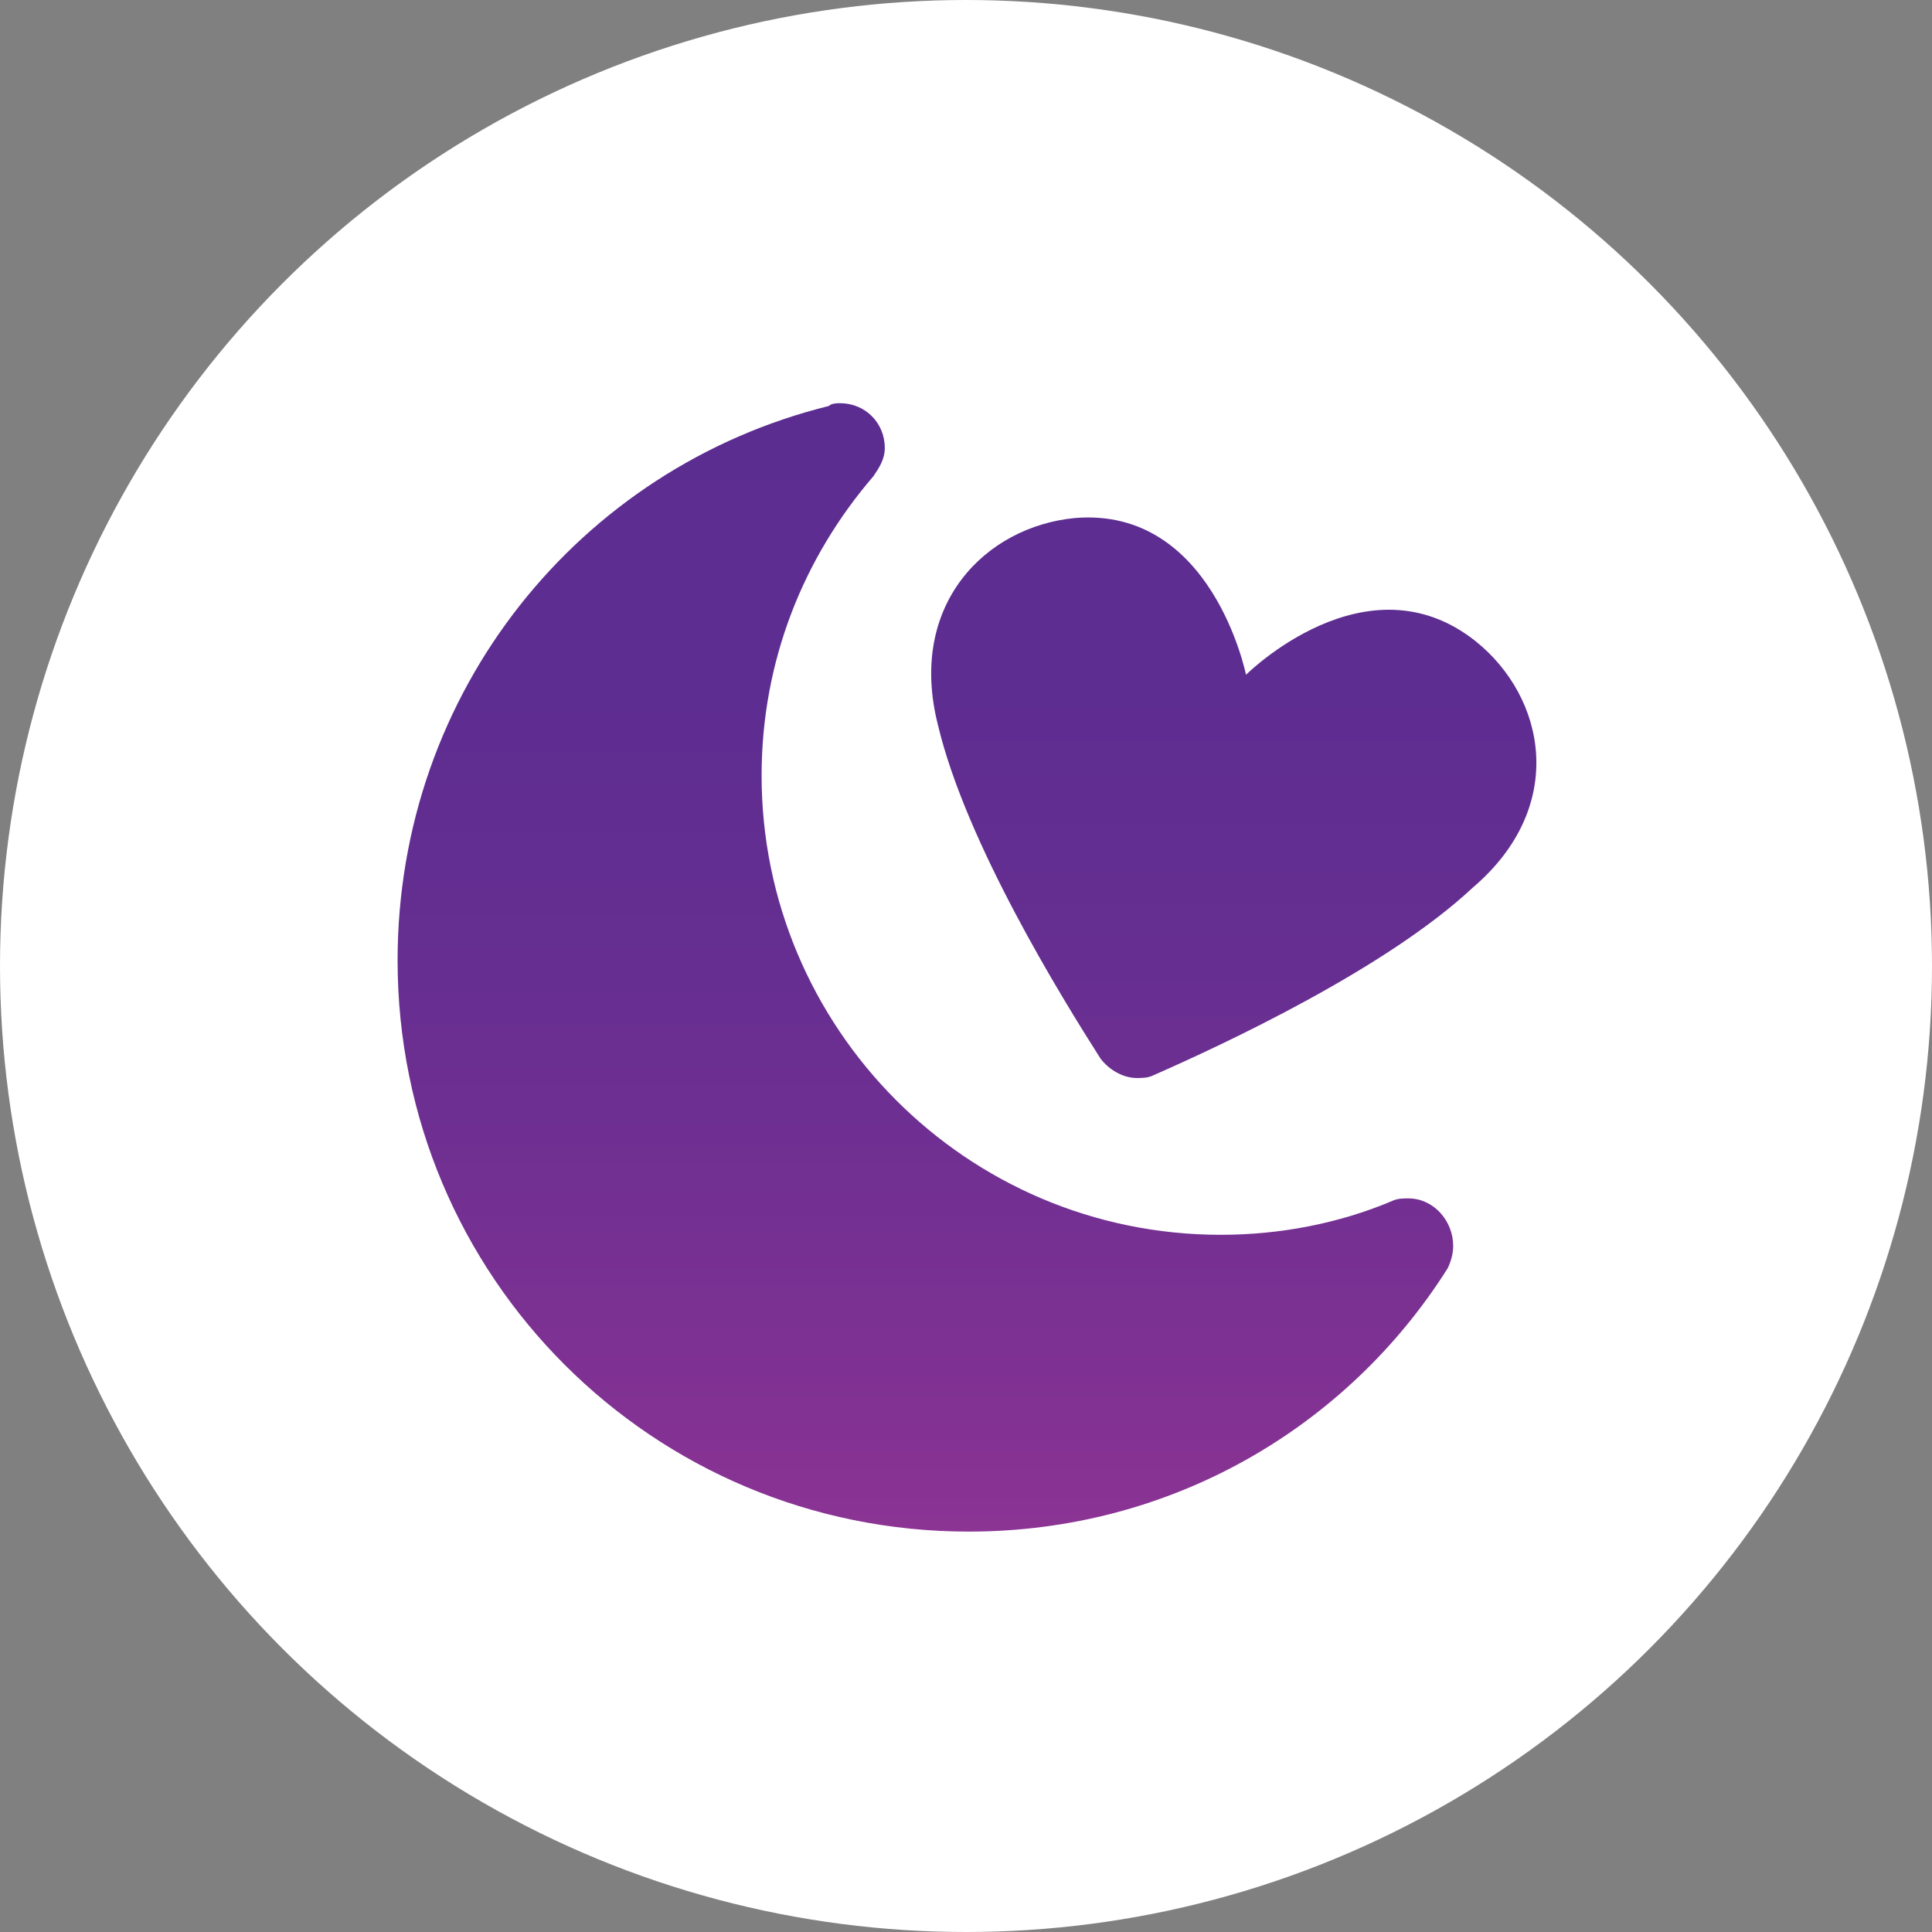 <?xml version="1.0" encoding="utf-8"?>
<!-- Generator: Adobe Illustrator 19.0.0, SVG Export Plug-In . SVG Version: 6.00 Build 0)  -->
<svg version="1.1" id="Layer_1" xmlns="http://www.w3.org/2000/svg" xmlns:xlink="http://www.w3.org/1999/xlink" x="0px" y="0px"
	 viewBox="0 0 69 69" style="enable-background:new 0 0 69 69;" xml:space="preserve">
<rect x="0" y="0" width="69" height="69" fill="#808080" stroke="none"/>
<style type="text/css">
	.st0{fill:#FFFFFF;}
	.st1{fill:url(#XMLID_9_);}
	.st2{display:none;opacity:0.4;}
	.st3{fill:url(#XMLID_10_);}
	.st4{display:none;opacity:0.44;}
</style>
<circle id="XMLID_1_" class="st0" cx="34.5" cy="34.5" r="34.5"/>
<g id="XMLID_56_">
	<linearGradient id="XMLID_9_" gradientUnits="userSpaceOnUse" x1="32.995" y1="54.984" x2="32.995" y2="14.439">
		<stop  offset="0" style="stop-color:#8C3494"/>
		<stop  offset="8.236003e-02" style="stop-color:#843293"/>
		<stop  offset="0.291" style="stop-color:#733092"/>
		<stop  offset="0.508" style="stop-color:#662E91"/>
		<stop  offset="0.737" style="stop-color:#5E2D91"/>
		<stop  offset="1" style="stop-color:#5C2D91"/>
	</linearGradient>
	<path id="XMLID_60_" class="st1" d="M50.3,42.8c-0.2,0-0.4,0-0.6,0.1c0,0,0,0,0,0c-1.9,0.8-4,1.2-6.1,1.2
		c-9.1,0-16.4-7.4-16.4-16.4c0-4.1,1.5-7.8,4-10.7c0,0,0,0,0,0c0.2-0.3,0.4-0.6,0.4-1c0-0.9-0.7-1.6-1.6-1.6c-0.1,0-0.3,0-0.4,0.1
		c-8.9,2.2-15.4,10.2-15.4,19.8c0,11.3,9.1,20.4,20.4,20.4c7.2,0,13.5-3.7,17.1-9.4c0.1-0.2,0.2-0.5,0.2-0.8
		C51.9,43.6,51.2,42.8,50.3,42.8z"/>
	<path id="XMLID_59_" class="st2" d="M50.3,42.8c-0.2,0-0.4,0-0.6,0.1c0,0,0,0,0,0c-1.9,0.8-4,1.2-6.1,1.2
		c-9.1,0-16.4-7.4-16.4-16.4c0-4.1,1.5-7.8,4-10.7c0,0,0,0,0,0c0.2-0.3,0.4-0.6,0.4-1c0-0.9-0.7-1.6-1.6-1.6c-0.1,0-0.3,0-0.4,0.1
		c-8.9,2.2-15.4,10.2-15.4,19.8c0,11.3,9.1,20.4,20.4,20.4c7.2,0,13.5-3.7,17.1-9.4c0.1-0.2,0.2-0.5,0.2-0.8
		C51.9,43.6,51.2,42.8,50.3,42.8z"/>
	<linearGradient id="XMLID_10_" gradientUnits="userSpaceOnUse" x1="44.093" y1="54.798" x2="44.093" y2="13.999">
		<stop  offset="0" style="stop-color:#8C3494"/>
		<stop  offset="8.236003e-02" style="stop-color:#843293"/>
		<stop  offset="0.291" style="stop-color:#733092"/>
		<stop  offset="0.508" style="stop-color:#662E91"/>
		<stop  offset="0.737" style="stop-color:#5E2D91"/>
		<stop  offset="1" style="stop-color:#5C2D91"/>
	</linearGradient>
	<path id="XMLID_58_" class="st3" d="M52.7,22.9c-3.9-3.1-8.2,1.2-8.2,1.2s-1.2-6-6.1-5.6c-3.2,0.3-6,3.1-4.9,7.4
		c1,4.2,4.4,9.7,5.8,11.9c0.3,0.4,0.8,0.7,1.3,0.7c0.2,0,0.4,0,0.6-0.1c2.5-1.1,8.3-3.8,11.4-6.7C56,28.8,55.2,24.9,52.7,22.9z"/>
	<path id="XMLID_57_" class="st4" d="M52.7,22.9c-3.9-3.1-8.2,1.2-8.2,1.2s-1.2-6-6.1-5.6c-3.2,0.3-6,3.1-4.9,7.4
		c1,4.2,4.4,9.7,5.8,11.9c0.3,0.4,0.8,0.7,1.3,0.7c0.2,0,0.4,0,0.6-0.1c2.5-1.1,8.3-3.8,11.4-6.7C56,28.8,55.2,24.9,52.7,22.9z"/>
</g>
<g id="XMLID_2_">
</g>
<g id="XMLID_3_">
</g>
<g id="XMLID_4_">
</g>
<g id="XMLID_5_">
</g>
<g id="XMLID_6_">
</g>
<g id="XMLID_7_">
</g>
</svg>
